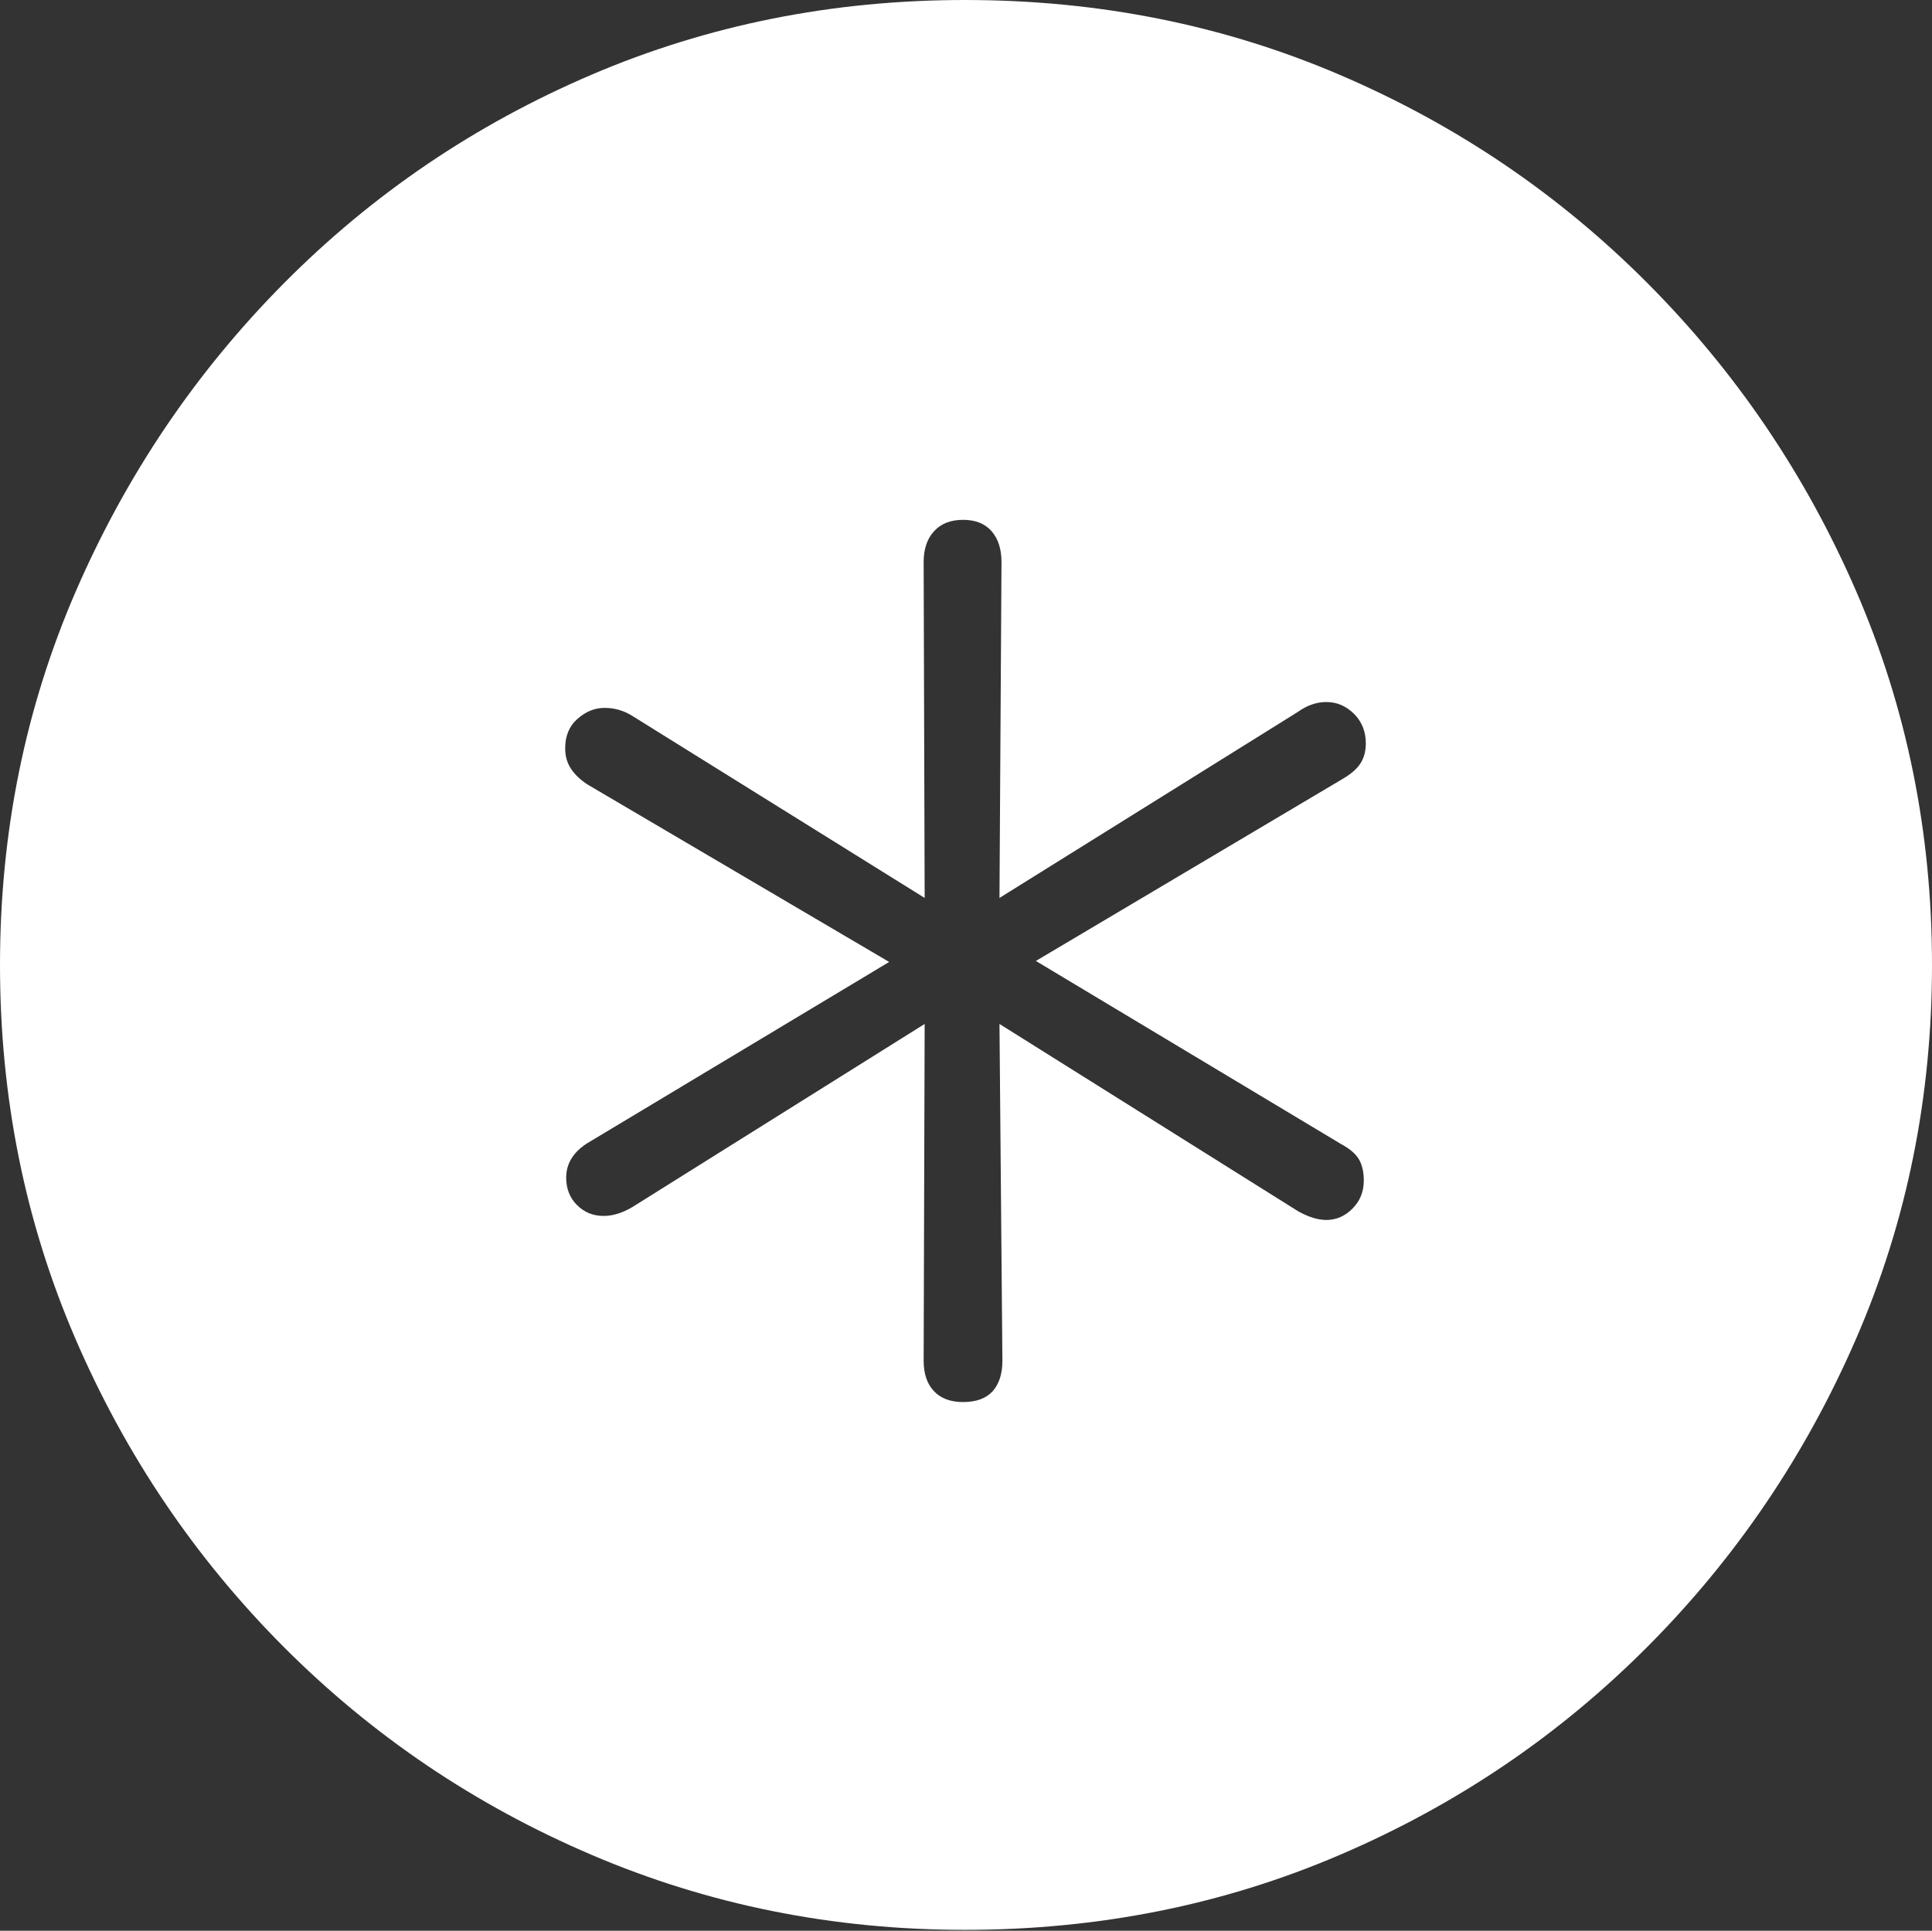<?xml version="1.0" encoding="UTF-8"?>
<!--Generator: Apple Native CoreSVG 175-->
<!DOCTYPE svg
PUBLIC "-//W3C//DTD SVG 1.1//EN"
       "http://www.w3.org/Graphics/SVG/1.1/DTD/svg11.dtd">
<svg version="1.1" xmlns="http://www.w3.org/2000/svg" xmlns:xlink="http://www.w3.org/1999/xlink" width="19.16" height="19.15">
 <rect width="100%" height="100%" fill="#333333" stroke="none"/>
 <g>
  <rect height="19.15" opacity="0" width="19.16" x="0" y="0"/>
  <path d="M9.57 19.141Q11.553 19.141 13.286 18.398Q15.02 17.656 16.338 16.333Q17.656 15.01 18.408 13.276Q19.16 11.543 19.16 9.57Q19.16 7.598 18.408 5.864Q17.656 4.131 16.338 2.808Q15.02 1.484 13.286 0.742Q11.553 0 9.57 0Q7.598 0 5.864 0.742Q4.131 1.484 2.817 2.808Q1.504 4.131 0.752 5.864Q0 7.598 0 9.57Q0 11.543 0.747 13.276Q1.494 15.01 2.812 16.333Q4.131 17.656 5.869 18.398Q7.607 19.141 9.57 19.141ZM9.551 13.906Q9.365 13.906 9.263 13.799Q9.16 13.691 9.16 13.496L9.17 10.156L6.27 11.973Q6.123 12.06 5.986 12.06Q5.83 12.06 5.723 11.953Q5.615 11.846 5.615 11.68Q5.615 11.455 5.859 11.318L8.818 9.541L5.83 7.783Q5.723 7.715 5.664 7.627Q5.605 7.539 5.605 7.422Q5.605 7.236 5.728 7.129Q5.85 7.021 5.996 7.021Q6.143 7.021 6.27 7.1L9.17 8.906L9.16 5.576Q9.16 5.381 9.263 5.269Q9.365 5.156 9.551 5.156Q9.736 5.156 9.834 5.269Q9.932 5.381 9.932 5.576L9.912 8.906L12.871 7.061Q13.008 6.963 13.154 6.963Q13.31 6.963 13.428 7.08Q13.545 7.197 13.545 7.373Q13.545 7.49 13.491 7.573Q13.438 7.656 13.301 7.734L10.273 9.531L13.301 11.348Q13.428 11.416 13.477 11.499Q13.525 11.582 13.525 11.709Q13.525 11.875 13.413 11.987Q13.301 12.1 13.154 12.1Q13.027 12.1 12.871 12.012L9.912 10.156L9.941 13.496Q9.941 13.691 9.844 13.799Q9.746 13.906 9.551 13.906Z" fill="#ffffff"/>
 </g>
</svg>
